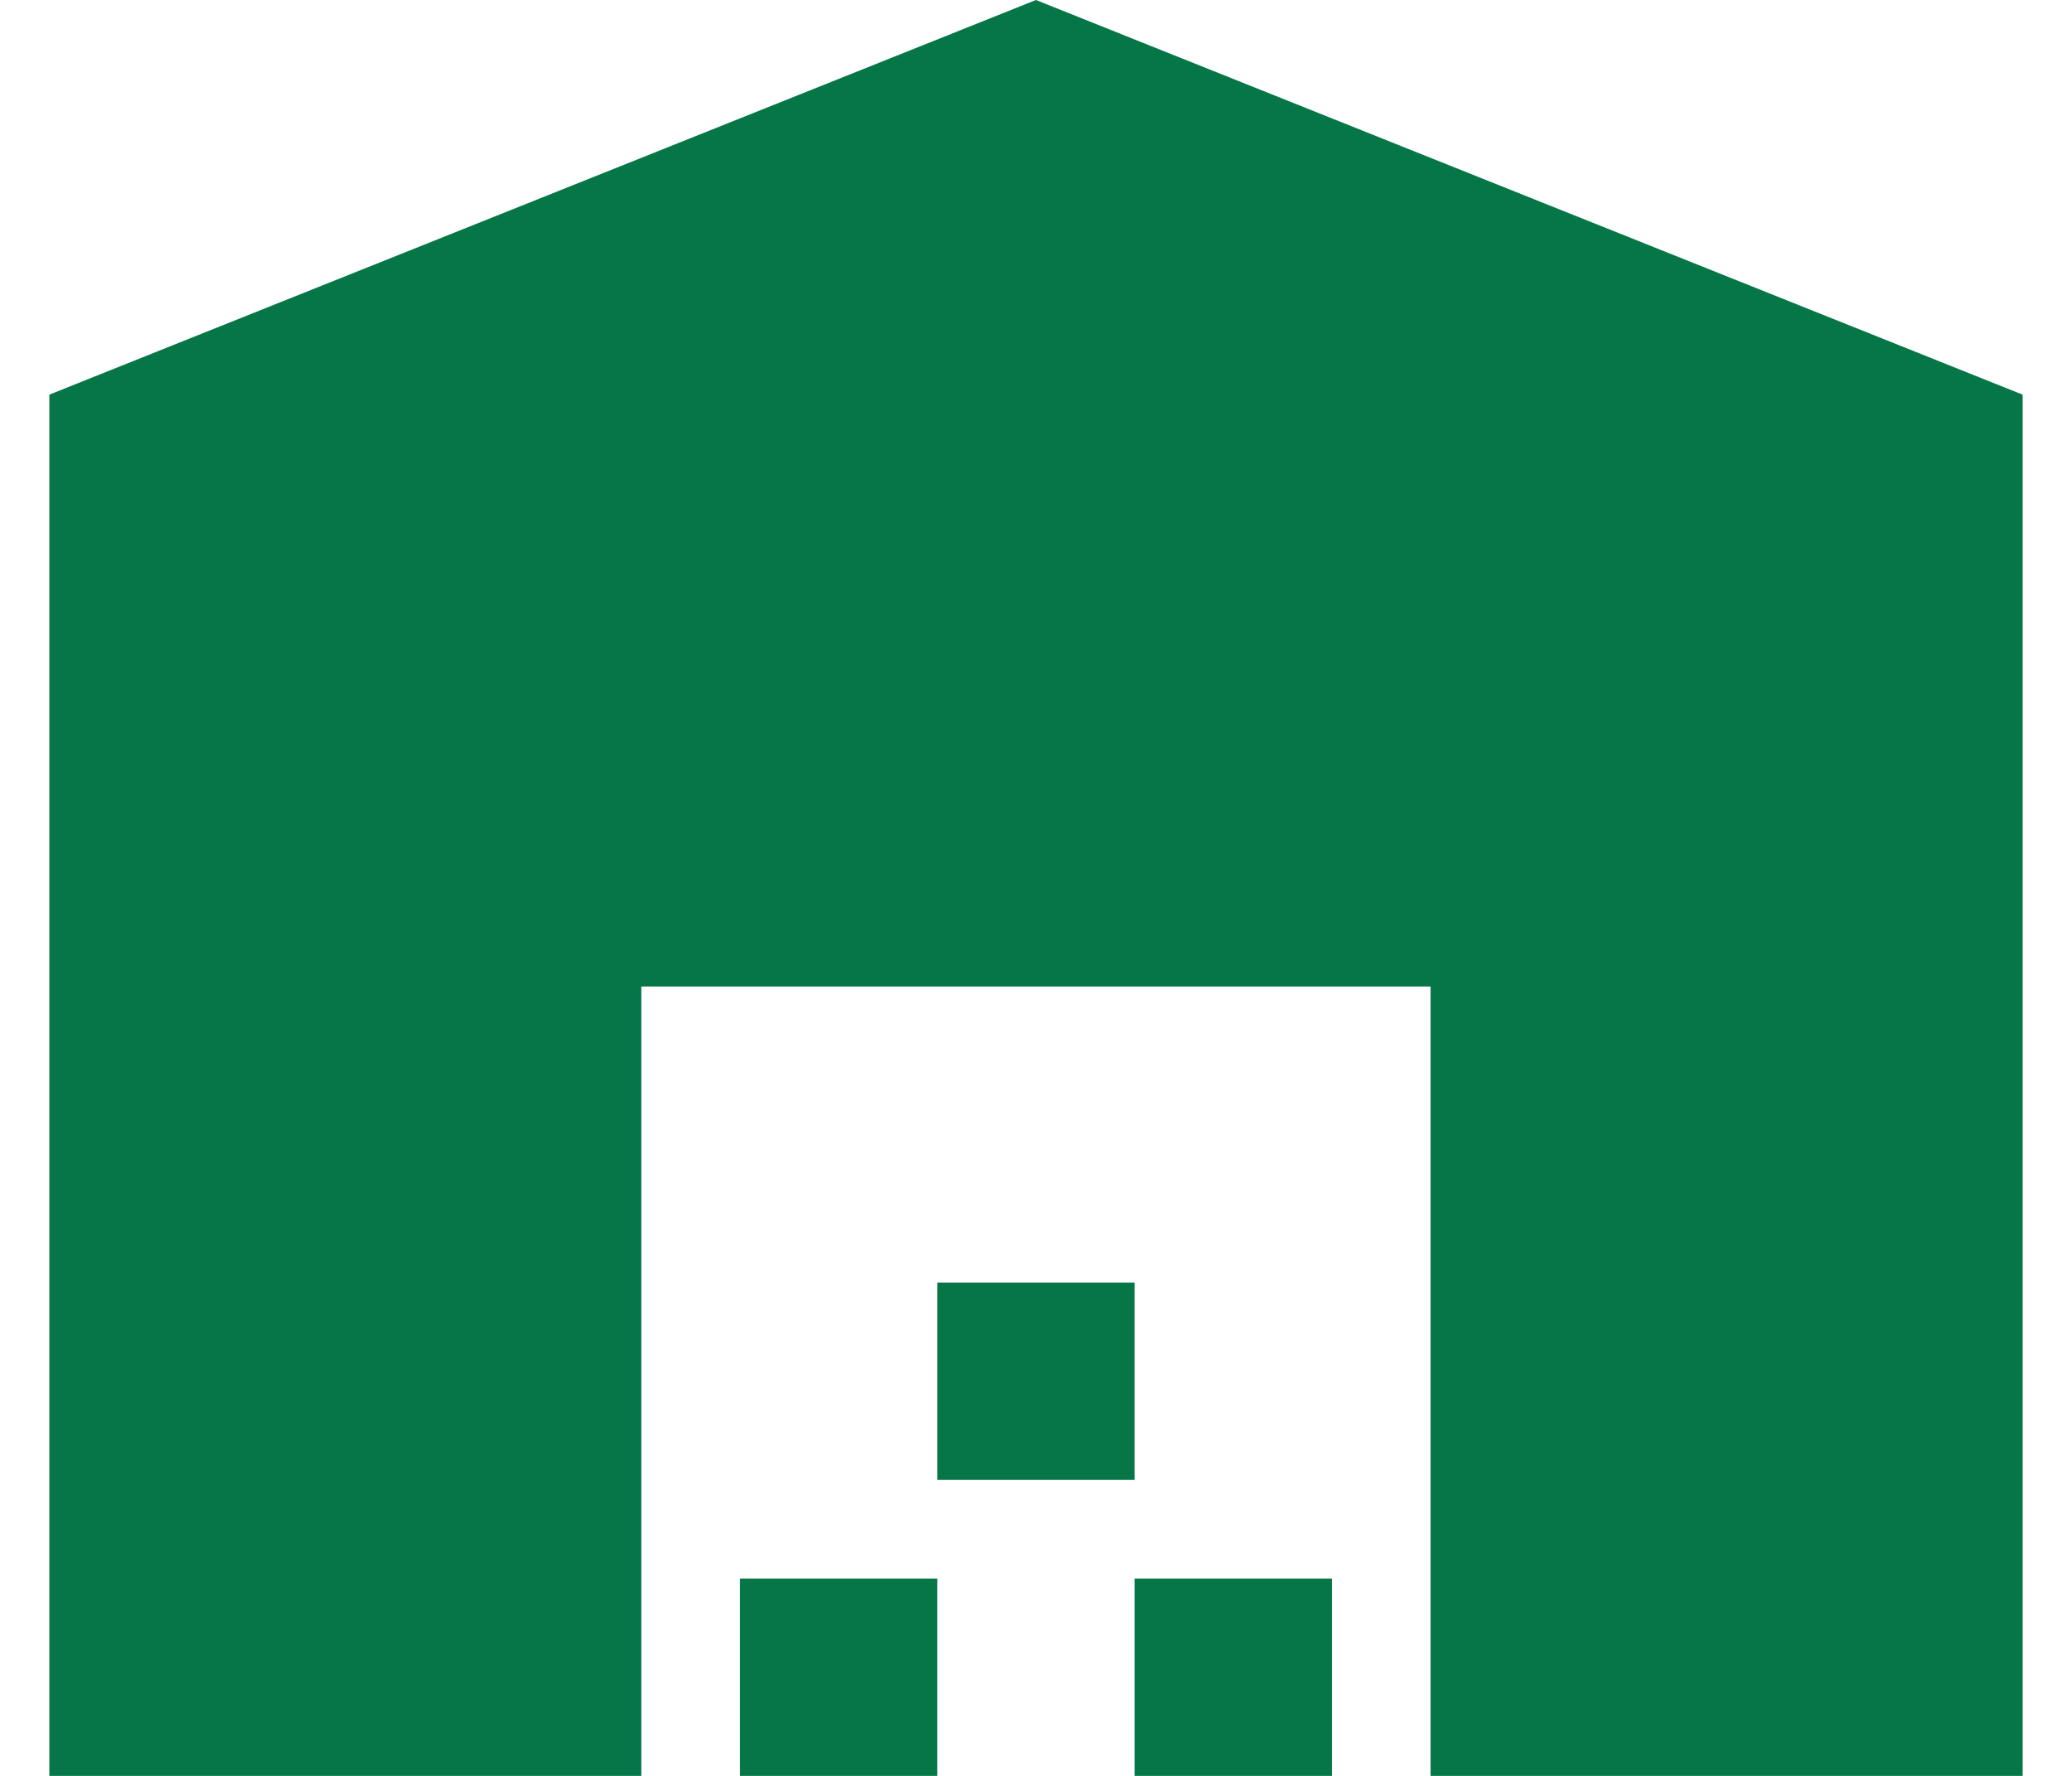 <svg width="21" height="18" viewBox="0 0 21 18" fill="none" xmlns="http://www.w3.org/2000/svg">
<path d="M0.5 18V4L10.499 0L20.5 4V18H14.499V10H6.5V18H0.5ZM7.5 18V16H9.5V18H7.5ZM9.5 15V13H11.499V15H9.5ZM11.499 18V16H13.499V18H11.499Z" fill="#067647"/>
</svg>
